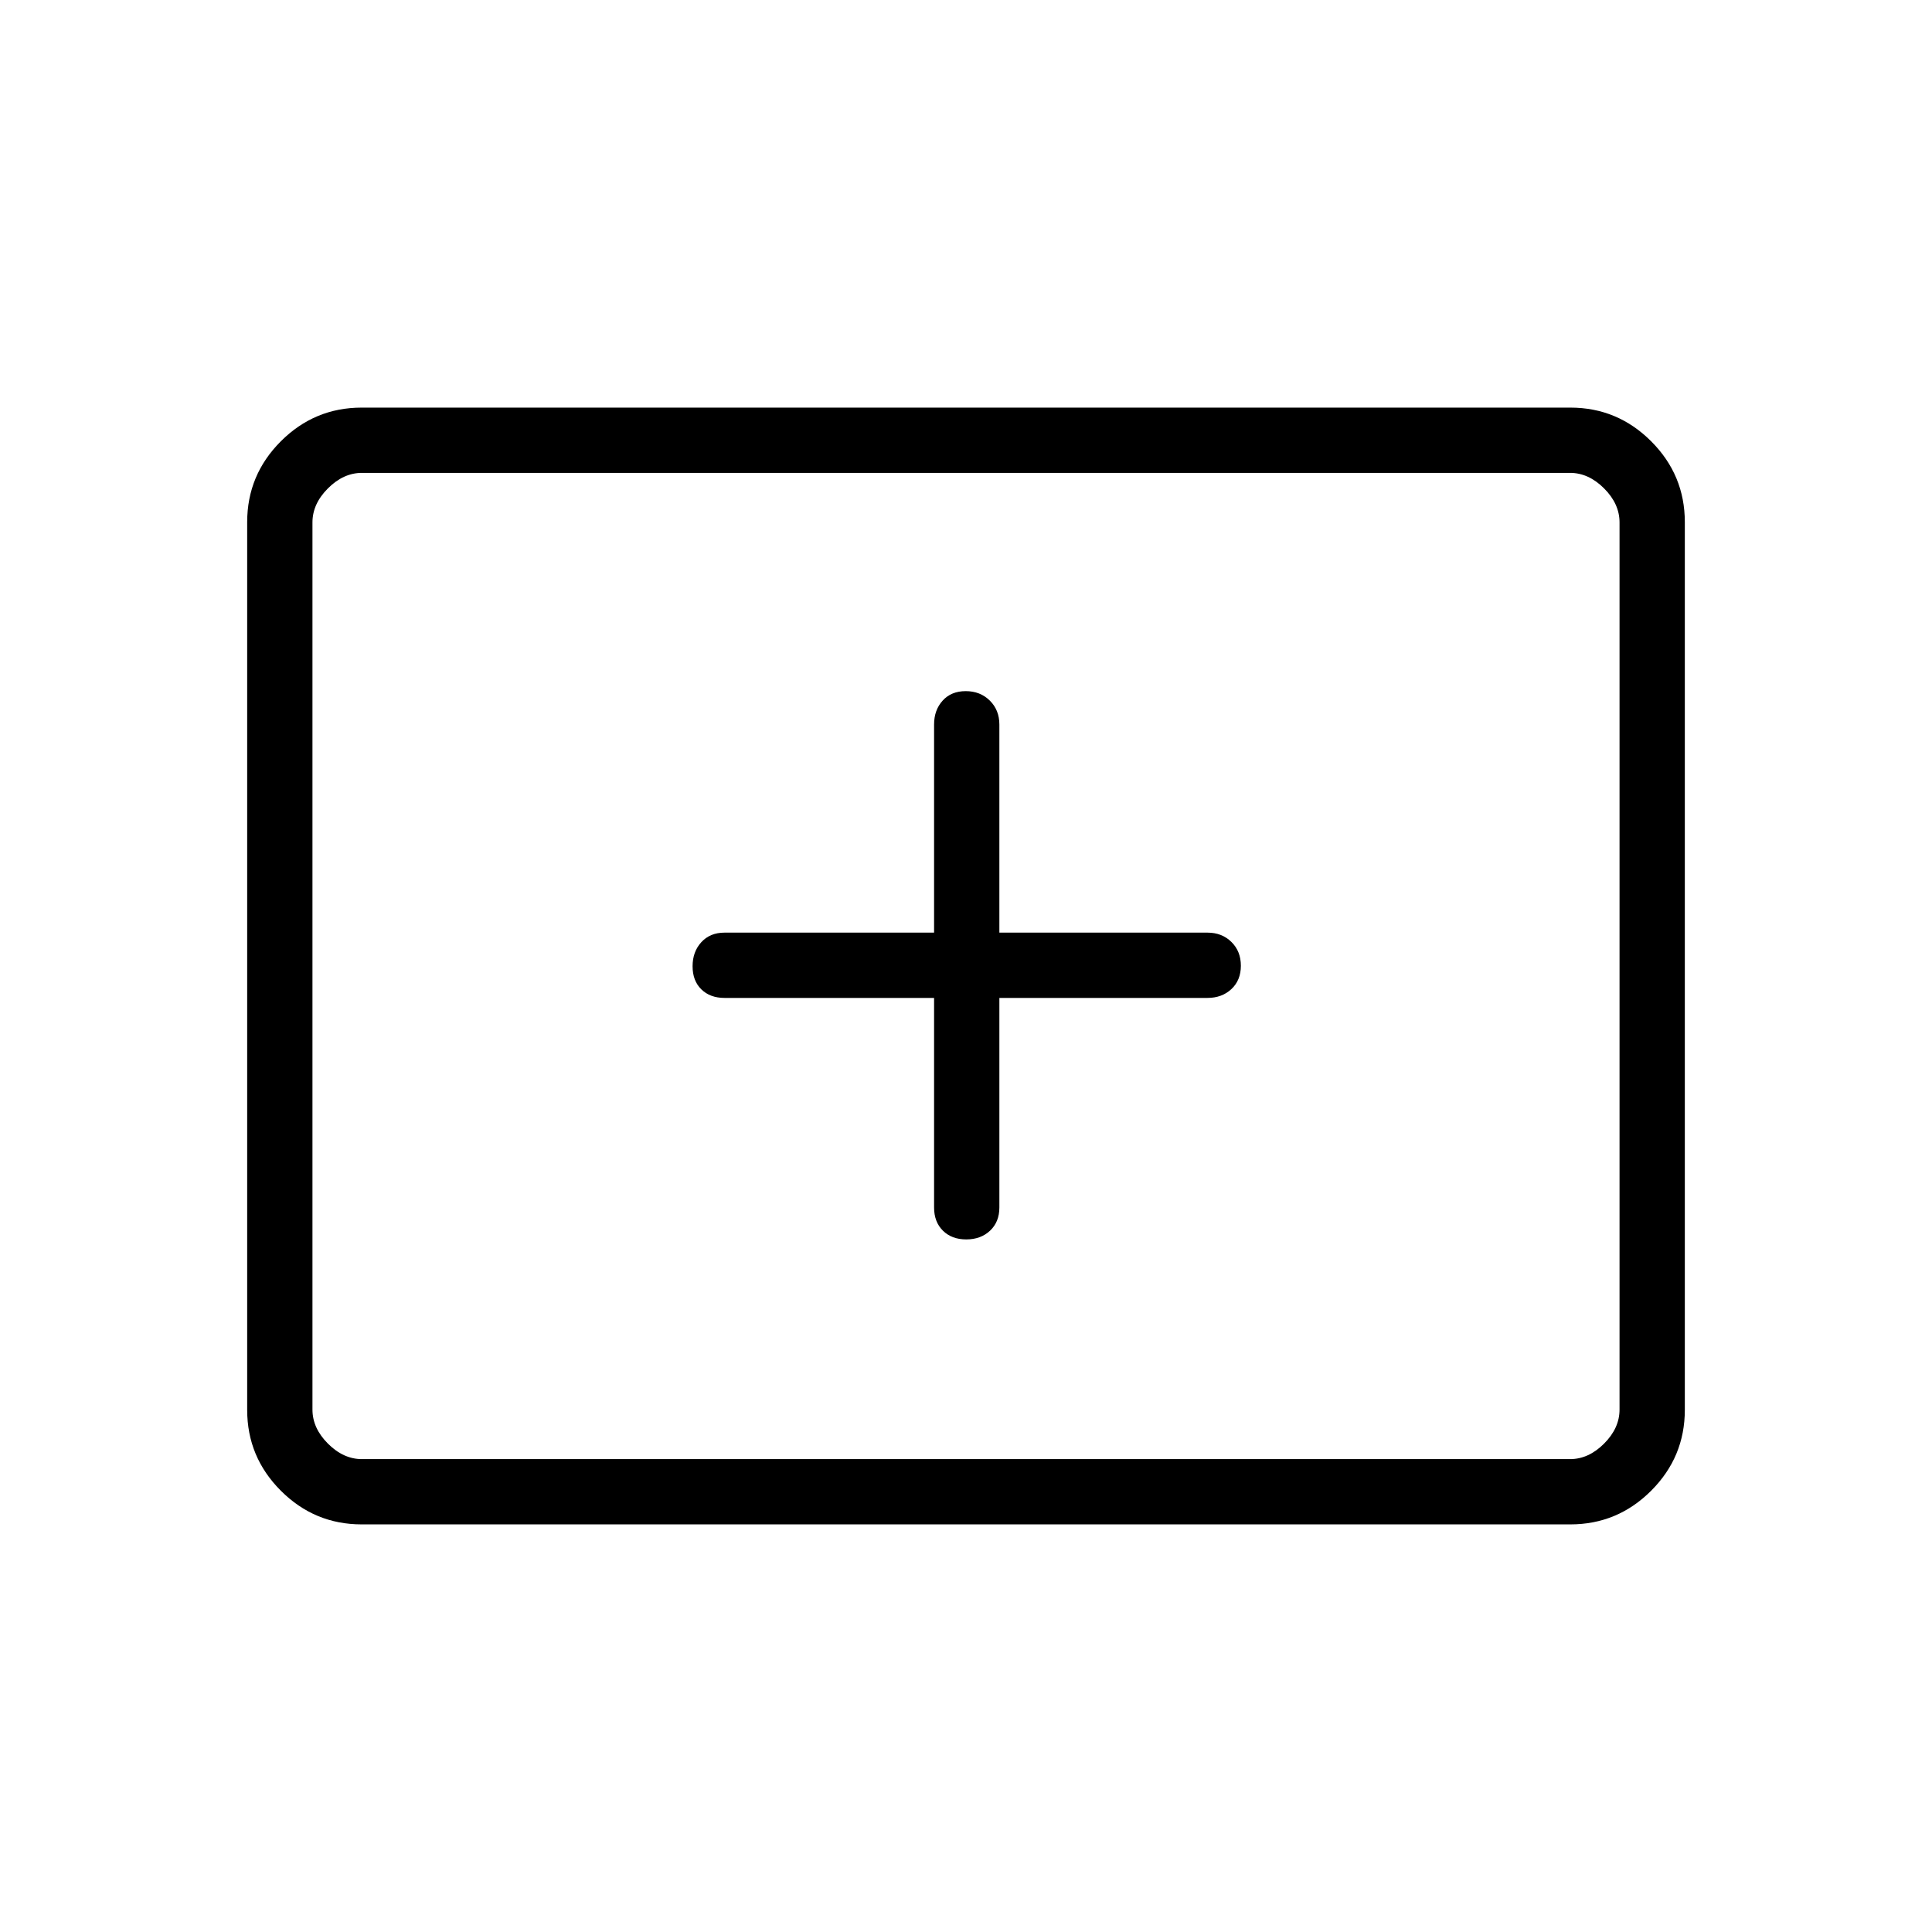 <svg xmlns="http://www.w3.org/2000/svg" height="40" viewBox="0 -960 960 960" width="40"><path d="M179.7-202.54q-23.42 0-40.15-16.73-16.73-16.73-16.73-40.17v-441.12q0-23.44 16.73-40.17t40.15-16.73h600.6q23.42 0 40.15 16.73 16.73 16.73 16.73 40.17v441.12q0 23.44-16.73 40.17t-40.15 16.73H179.7Zm.17-32.43h600.26q9.23 0 16.92-7.7 7.69-7.69 7.69-16.92v-440.82q0-9.23-7.69-16.92-7.69-7.7-16.92-7.7H179.87q-9.23 0-16.92 7.7-7.69 7.69-7.69 16.92v440.82q0 9.23 7.69 16.92 7.69 7.7 16.92 7.7Zm-24.61 0v-490.06 490.06Zm308.88-229.17V-360q0 7.17 4.38 11.51 4.39 4.35 11.61 4.35t11.83-4.35q4.62-4.34 4.62-11.51v-104.14H600q7.17 0 11.87-4.38 4.71-4.39 4.71-11.61t-4.71-11.83q-4.7-4.62-11.87-4.62H496.58V-600q0-7.17-4.74-11.87-4.75-4.71-11.97-4.71-7.22 0-11.47 4.71-4.26 4.7-4.26 11.87v103.42H360q-7.17 0-11.51 4.74-4.35 4.75-4.35 11.97 0 7.22 4.35 11.47 4.34 4.26 11.51 4.26h104.14Z"/></svg>